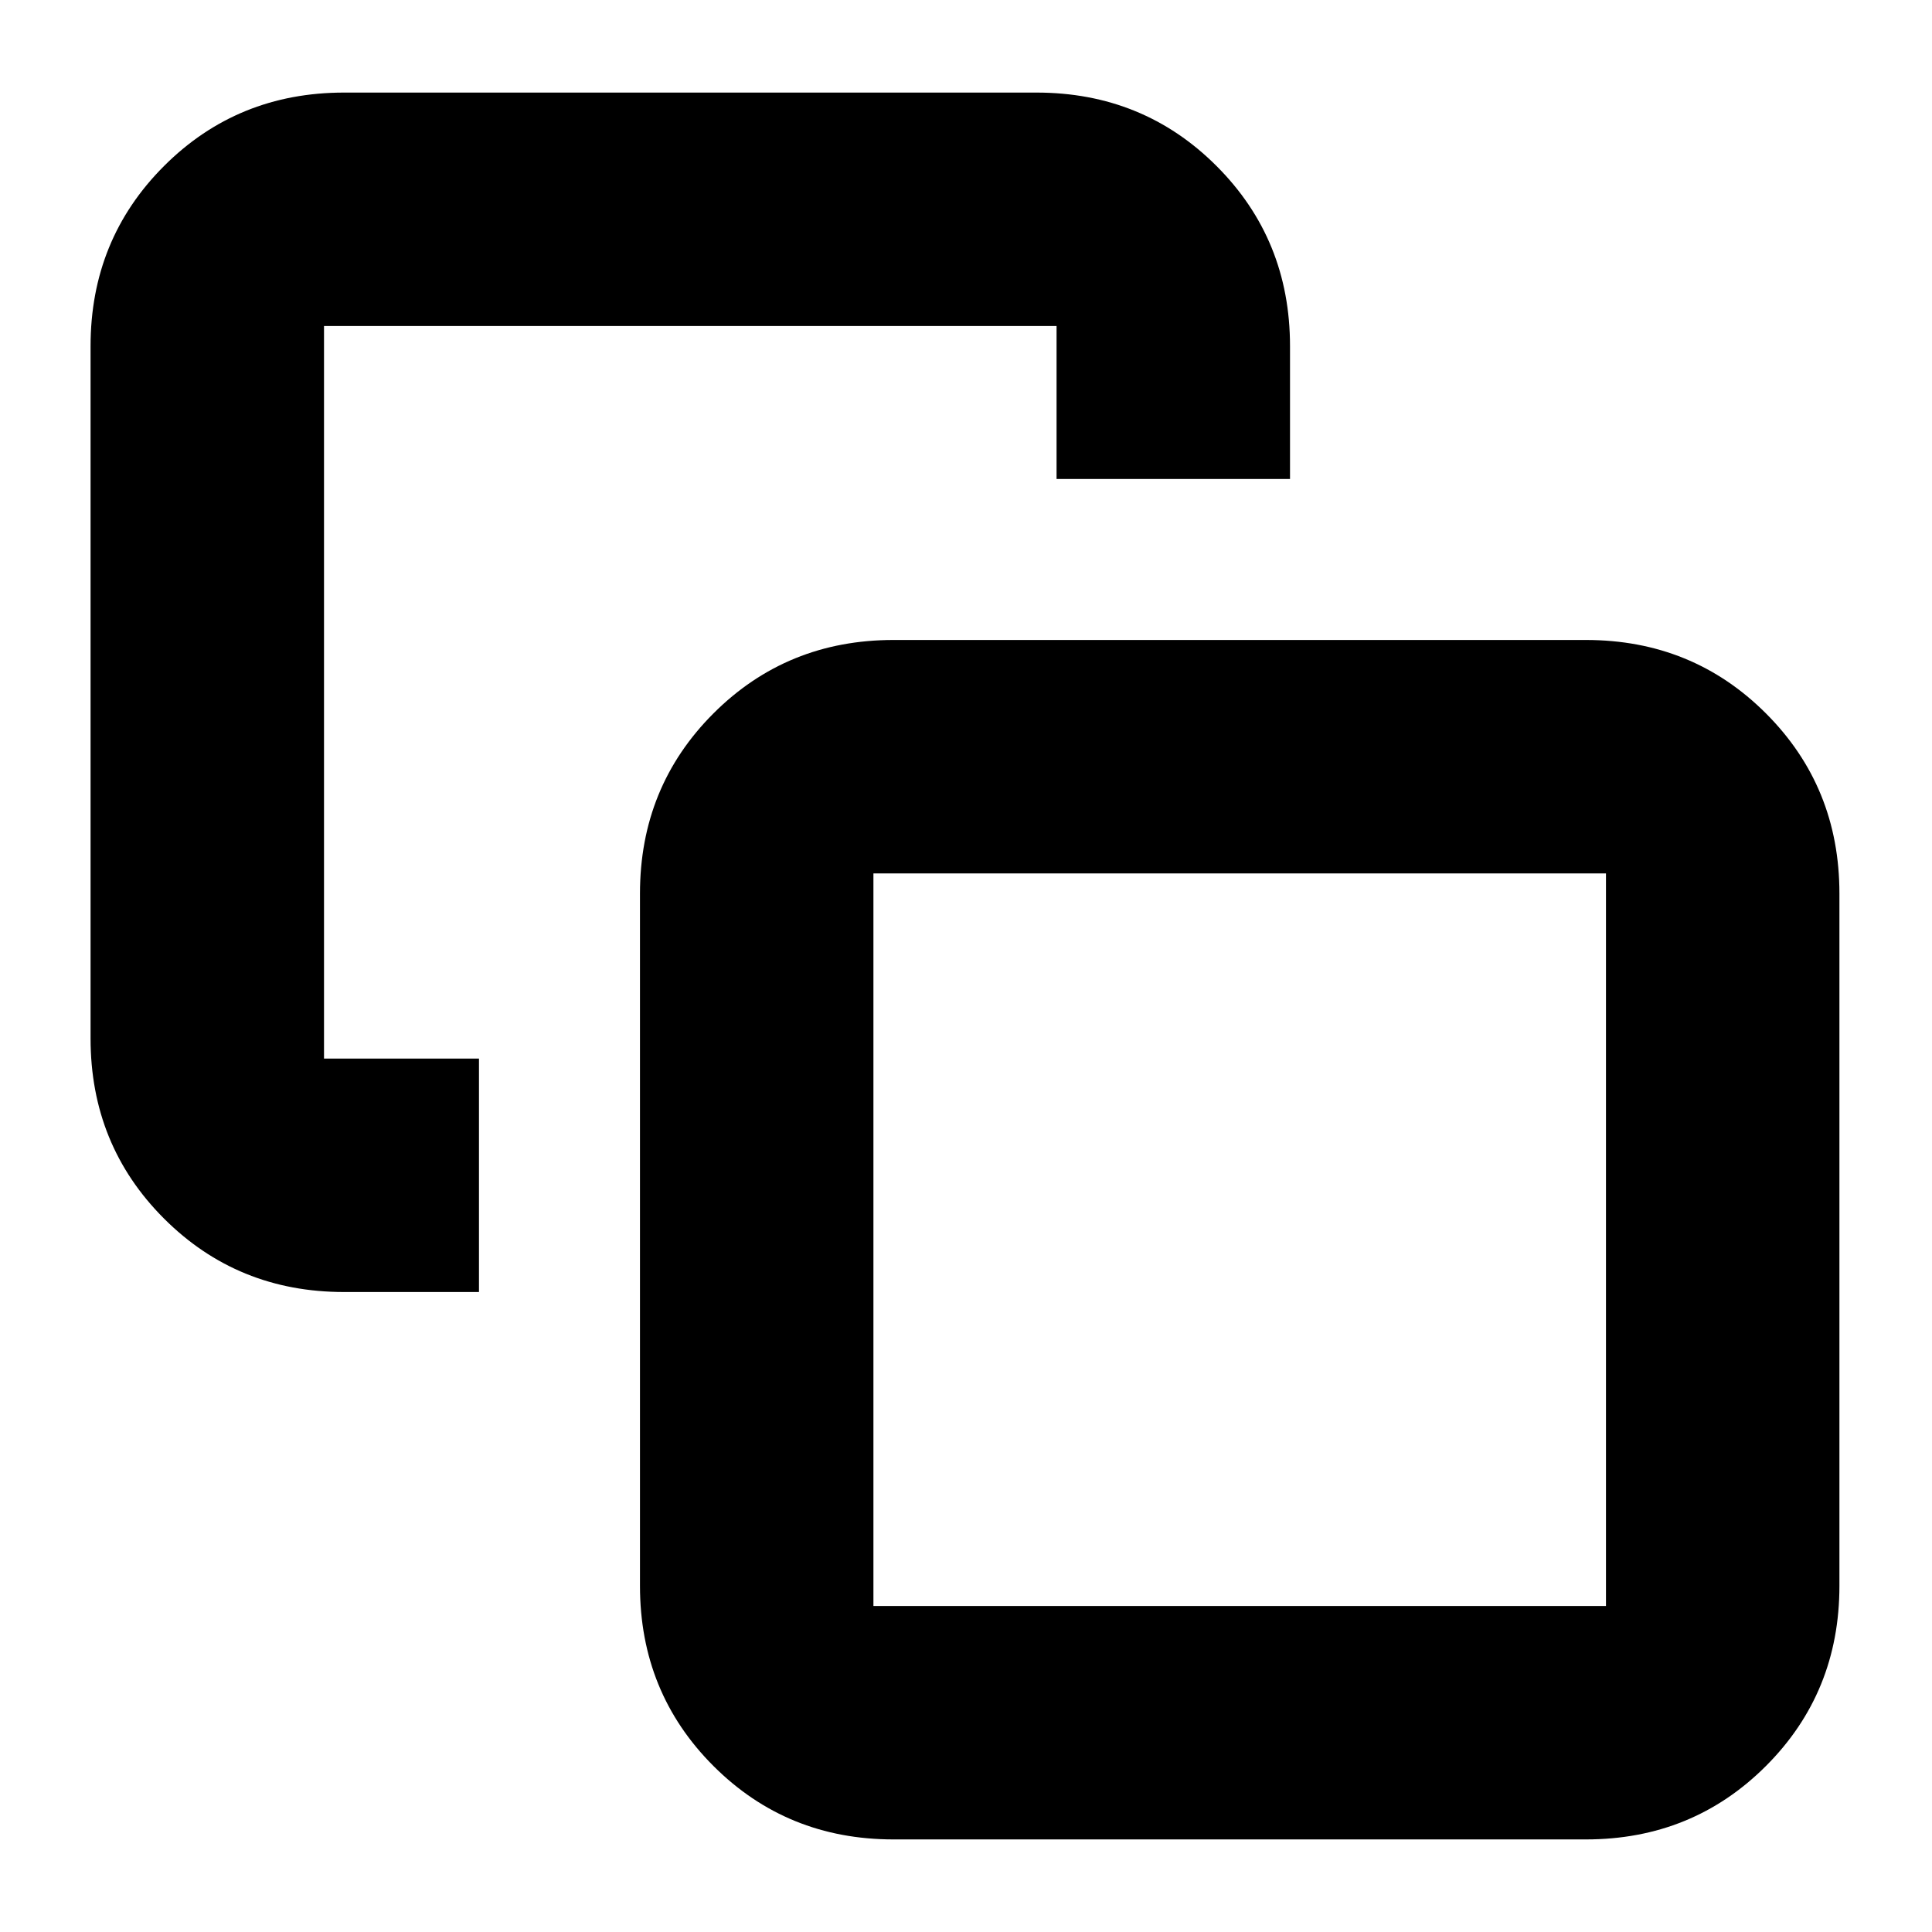 <svg xmlns="http://www.w3.org/2000/svg" height="24" viewBox="0 -960 960 960" width="24"><path d="M238-434v116h-67q-53 0-89.5-36.5T45-444v-344q0-53 36.5-89.5T171-914h344q53 0 89.5 36.5T641-788v66H525v-76H161v364h77ZM444-46q-53 0-89.5-36.5T318-172v-344q0-53 36.5-89.5T444-642h344q53 0 89.5 36.5T914-516v344q0 53-36.5 89.5T788-46H444Zm-10-116h364v-364H434v364Zm182-182Z"/></svg>